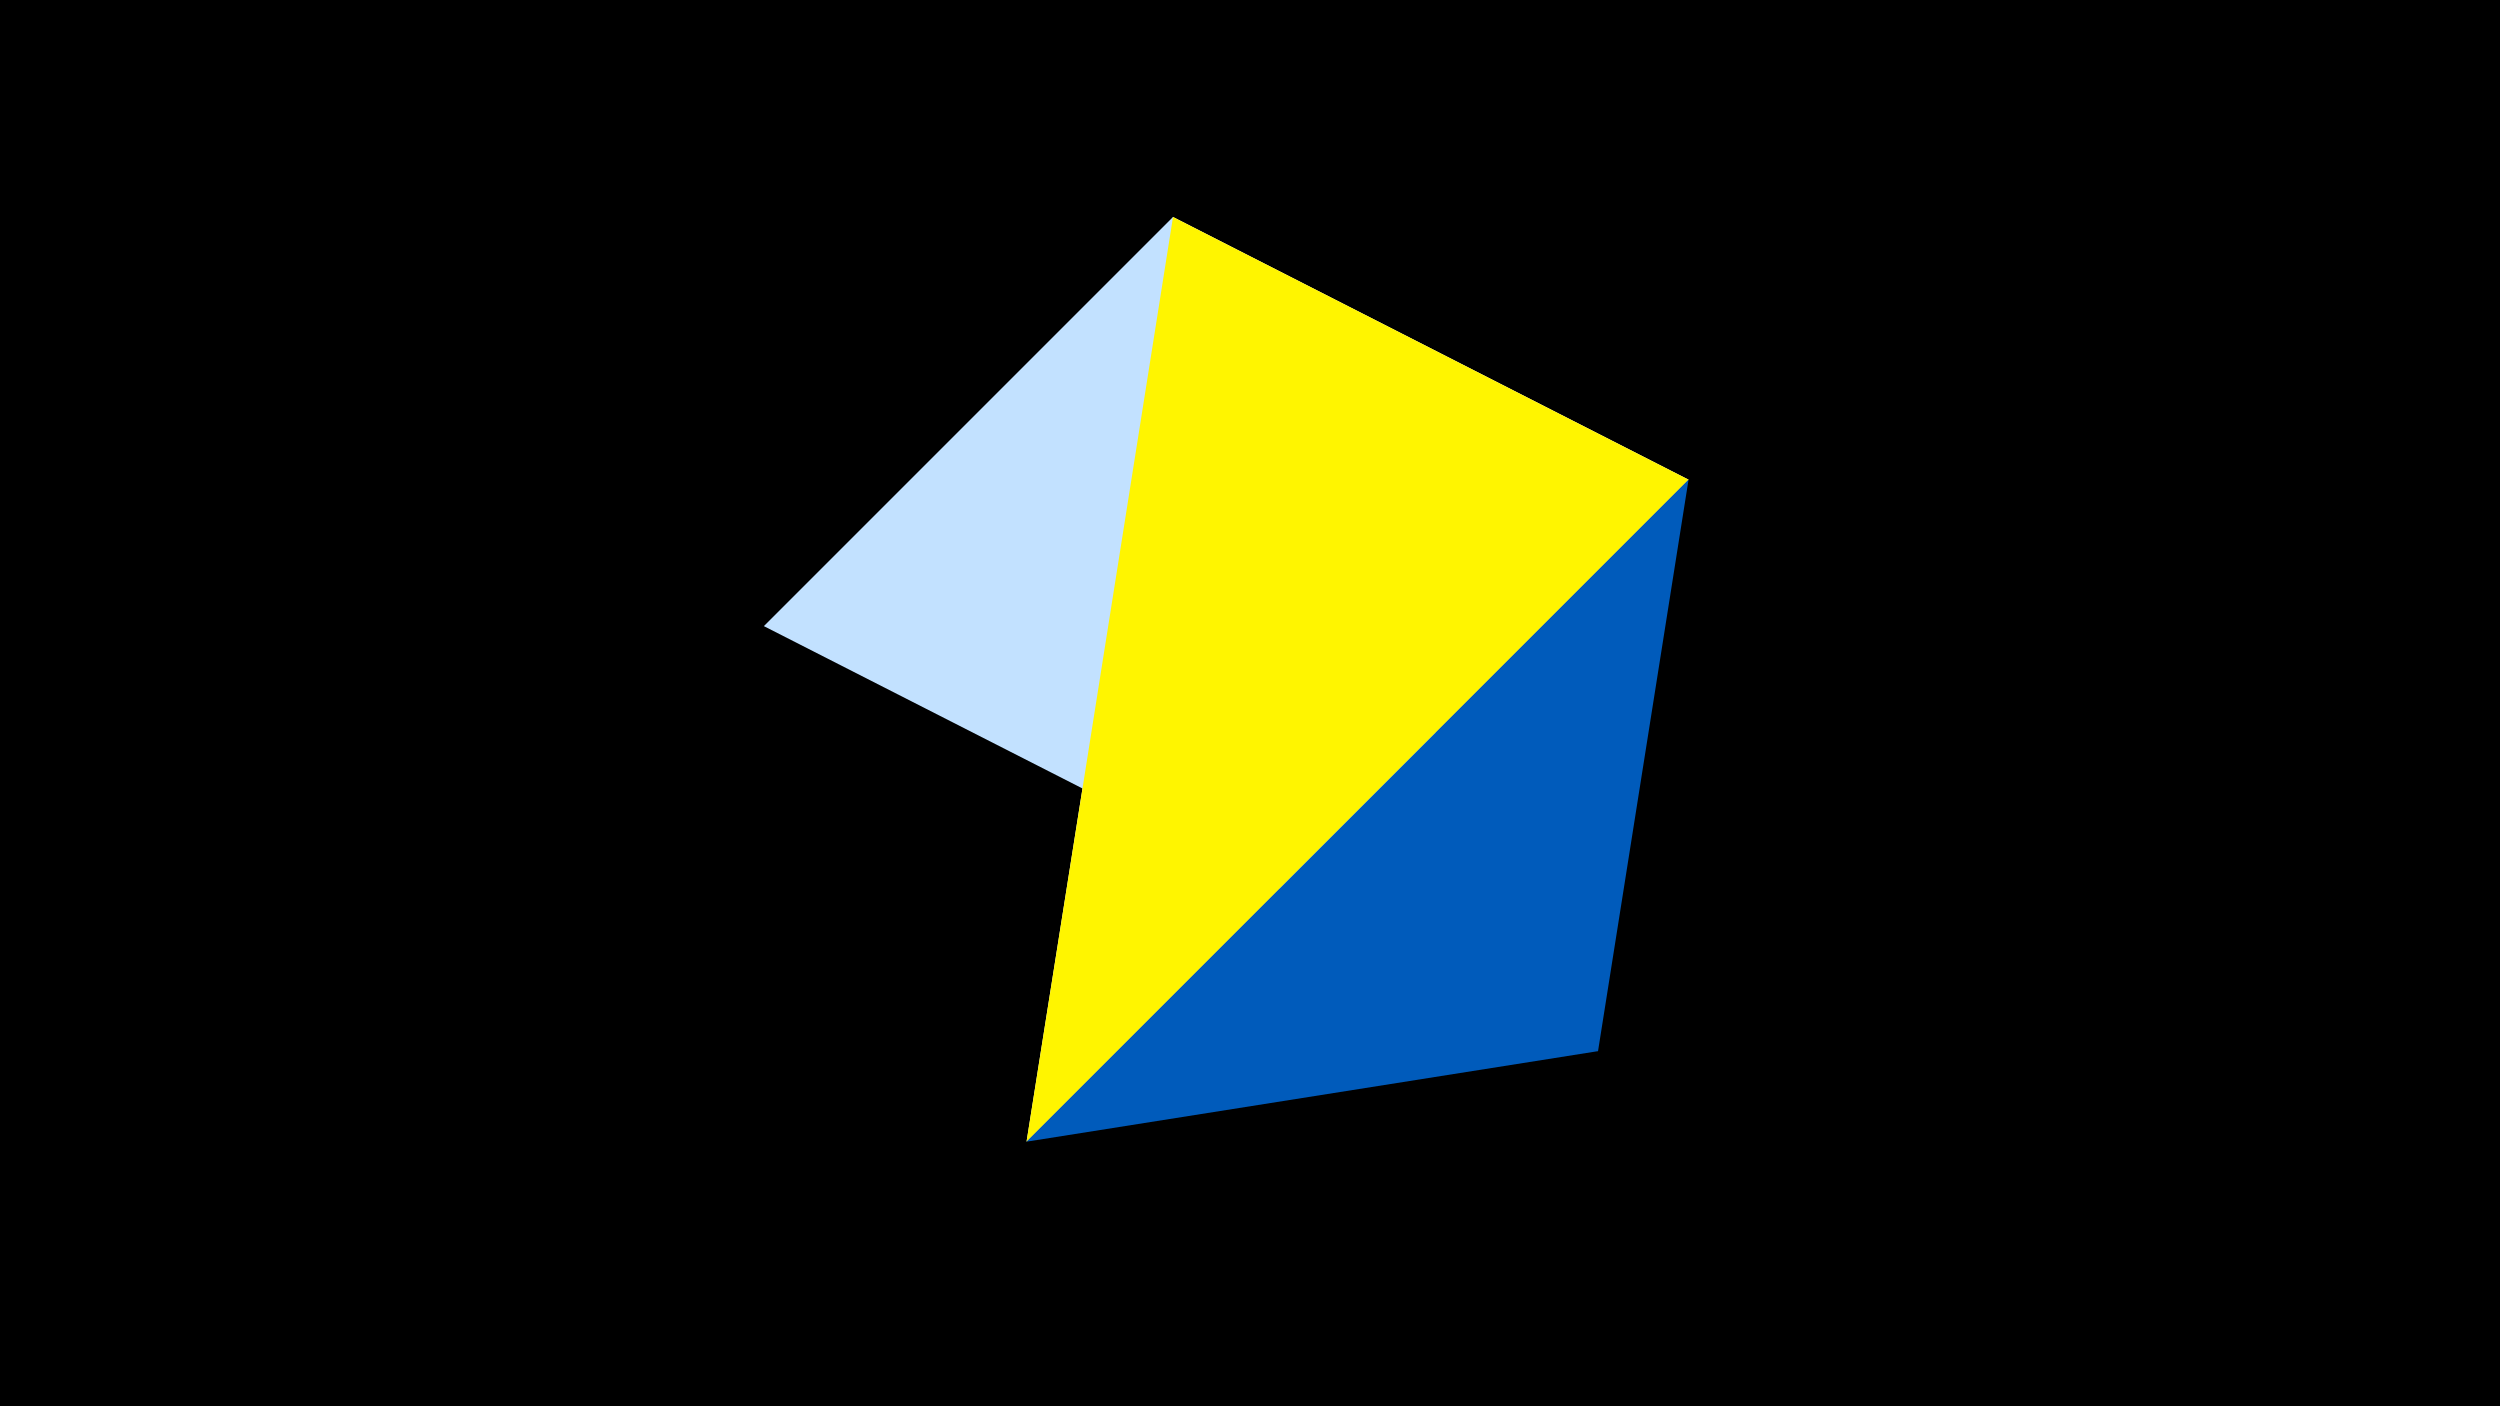 <svg width="1200" height="675" viewBox="-500 -500 1200 675" xmlns="http://www.w3.org/2000/svg"><title>juwel 19453</title><path d="M-500-500h1200v675h-1200z" fill="#000"/><path d="M63.042,-395.841L310.5,-269.755 -7.255,48 Z" fill="#fff"/><path d="M-133.341,-199.458L267.054,4.554 63.042,-395.841 Z" fill="#c2e1ff"/><path d="M-7.255,48L63.042,-395.841 310.5,-269.755 Z" fill="#fff500"/><path d="M267.054,4.554L310.5,-269.755 -7.255,48 Z" fill="#005bbb"/></svg>